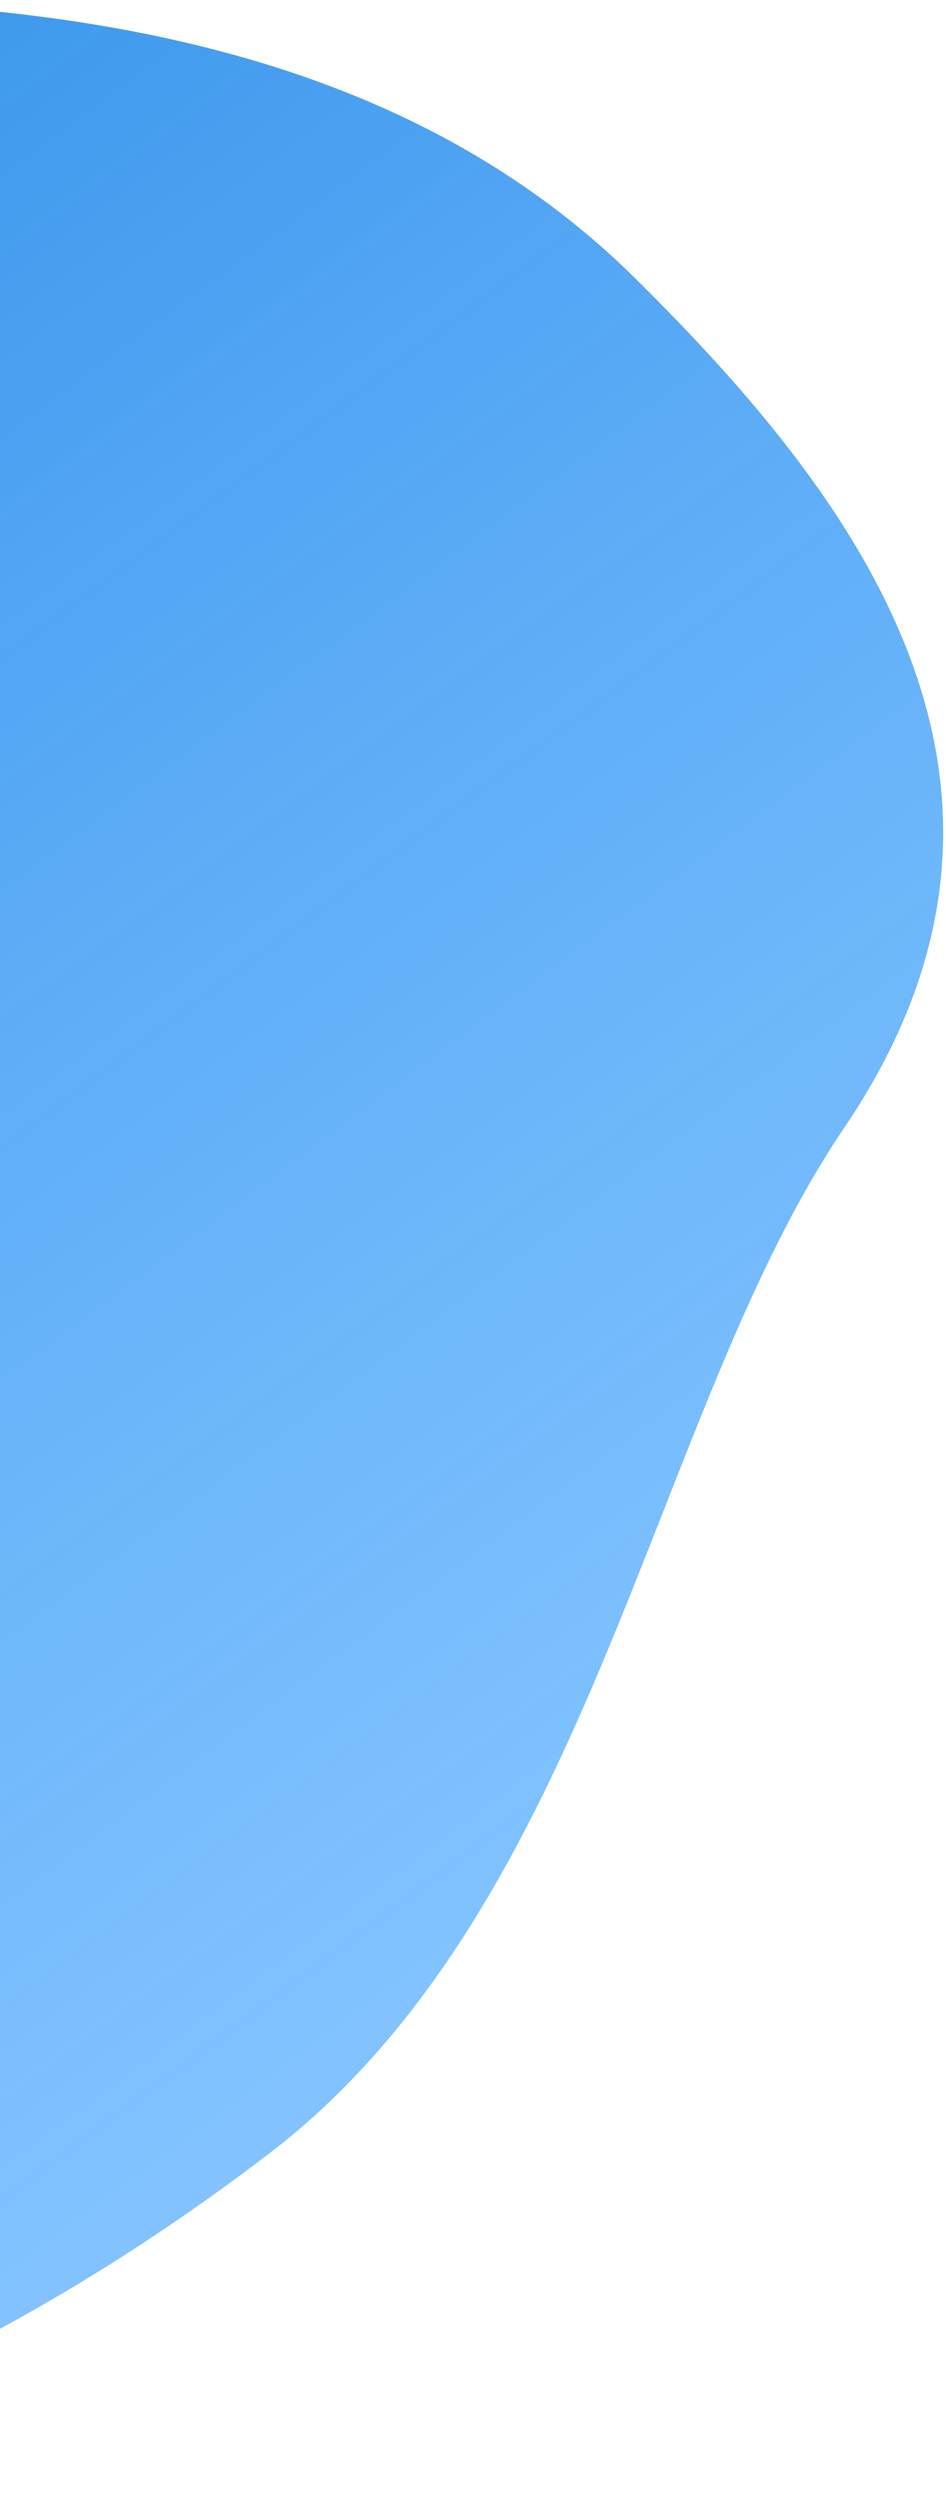 <svg width="248" height="655" viewBox="0 0 248 655" fill="none" xmlns="http://www.w3.org/2000/svg">
<path d="M166.231 72.629C224.095 129.768 282.368 205.472 221.252 295.599C170.909 369.84 155.584 499.004 70.766 564.083C-14.055 628.988 -117.379 671.249 -206.573 648.735C-295.765 626.396 -375.951 540.858 -361.847 434.382C-346.462 318.227 -399.745 213.993 -314.714 148.008C-238.184 88.62 -173.039 2.249 -74.287 0.326C24.622 -1.622 108.369 15.663 166.231 72.629Z" fill="url(#paint0_linear)" fill-opacity="0.8"/>
<defs>
<linearGradient id="paint0_linear" x1="30.886" y1="582.239" x2="-277.543" y2="168.902" gradientUnits="userSpaceOnUse">
<stop stop-color="#1890FF" stop-opacity="0.68"/>
<stop offset="1" stop-color="#097CE7"/>
</linearGradient>
</defs>
</svg>
